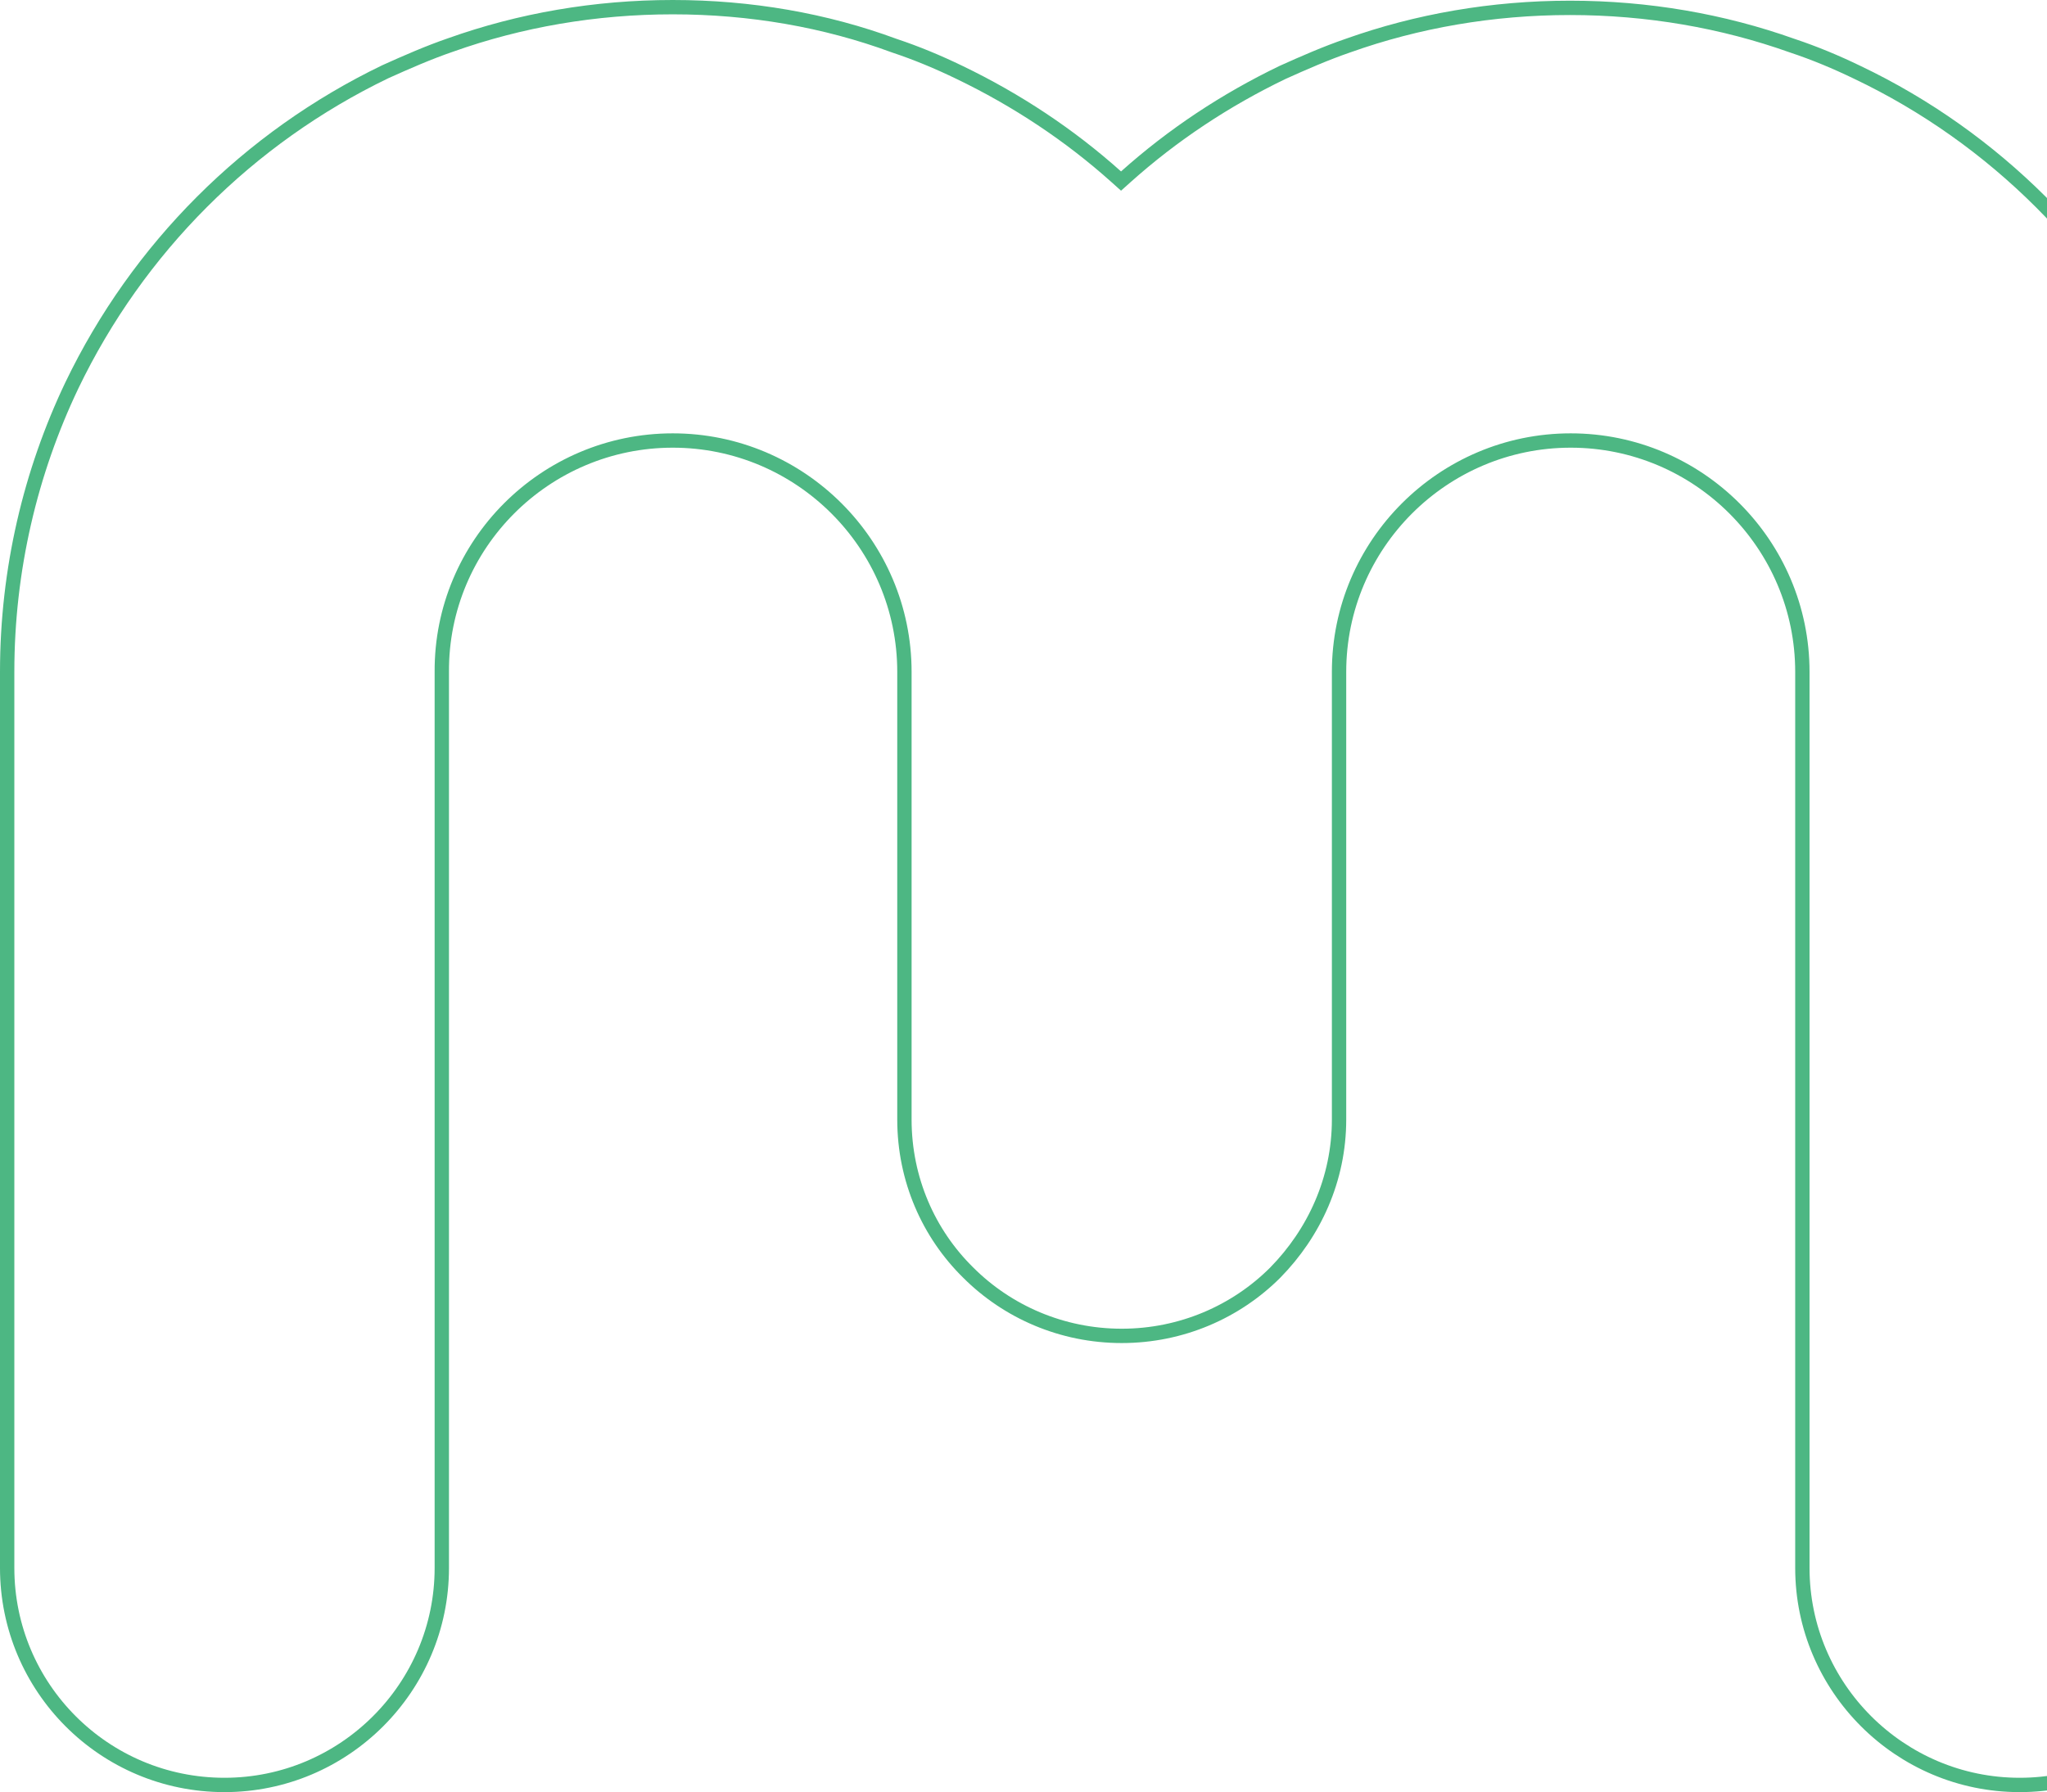 <svg width="571" height="500" viewBox="0 0 571 500" fill="none" xmlns="http://www.w3.org/2000/svg">
<path d="M518.115 20.197L518.124 20.202C556.29 38.401 587.363 69.439 605.583 107.561C617.089 131.695 623.614 158.904 624 187.465V437.452C624 470.814 596.787 498 563.381 498C529.975 498 502.761 470.814 502.761 437.452V187.452C502.761 151.875 473.753 122.903 438.142 122.903C402.531 122.903 373.522 151.875 373.522 187.452V312.355C373.522 329.015 366.592 344.012 355.686 355.098C344.806 365.962 329.609 372.71 312.903 372.71C296.194 372.71 280.995 365.96 270.115 355.092L270.109 355.086L270.102 355.08C259.039 344.216 252.284 329.041 252.284 312.355V187.452C252.284 151.875 223.275 122.903 187.664 122.903C152.057 122.903 123.042 151.873 123.239 187.457V437.452C123.239 470.814 96.025 498 62.619 498C29.023 498 2 470.818 2 437.452V187.452C2 158.905 8.521 131.701 20.028 107.563C38.439 69.252 69.312 38.41 107.473 20.016C113.47 17.311 119.593 14.637 125.694 12.542L125.705 12.539L125.716 12.535C145.077 5.642 165.982 2 187.664 2C209.348 2 230.244 5.642 249.396 12.72L249.427 12.732L249.458 12.742C255.762 14.841 261.691 17.324 267.637 20.197L267.64 20.199C283.568 27.866 298.338 37.639 311.375 49.321L312.709 50.517L314.044 49.321C327.075 37.645 341.836 27.875 357.756 20.209C363.754 17.504 369.877 14.831 375.978 12.736L375.989 12.732L375.999 12.729C395.361 5.835 416.265 2.194 437.948 2.194C459.631 2.194 480.535 5.835 499.897 12.729L499.916 12.735L499.936 12.742C506.239 14.841 512.169 17.324 518.115 20.197Z" stroke="#4DB783" stroke-width="4"/>
</svg>
